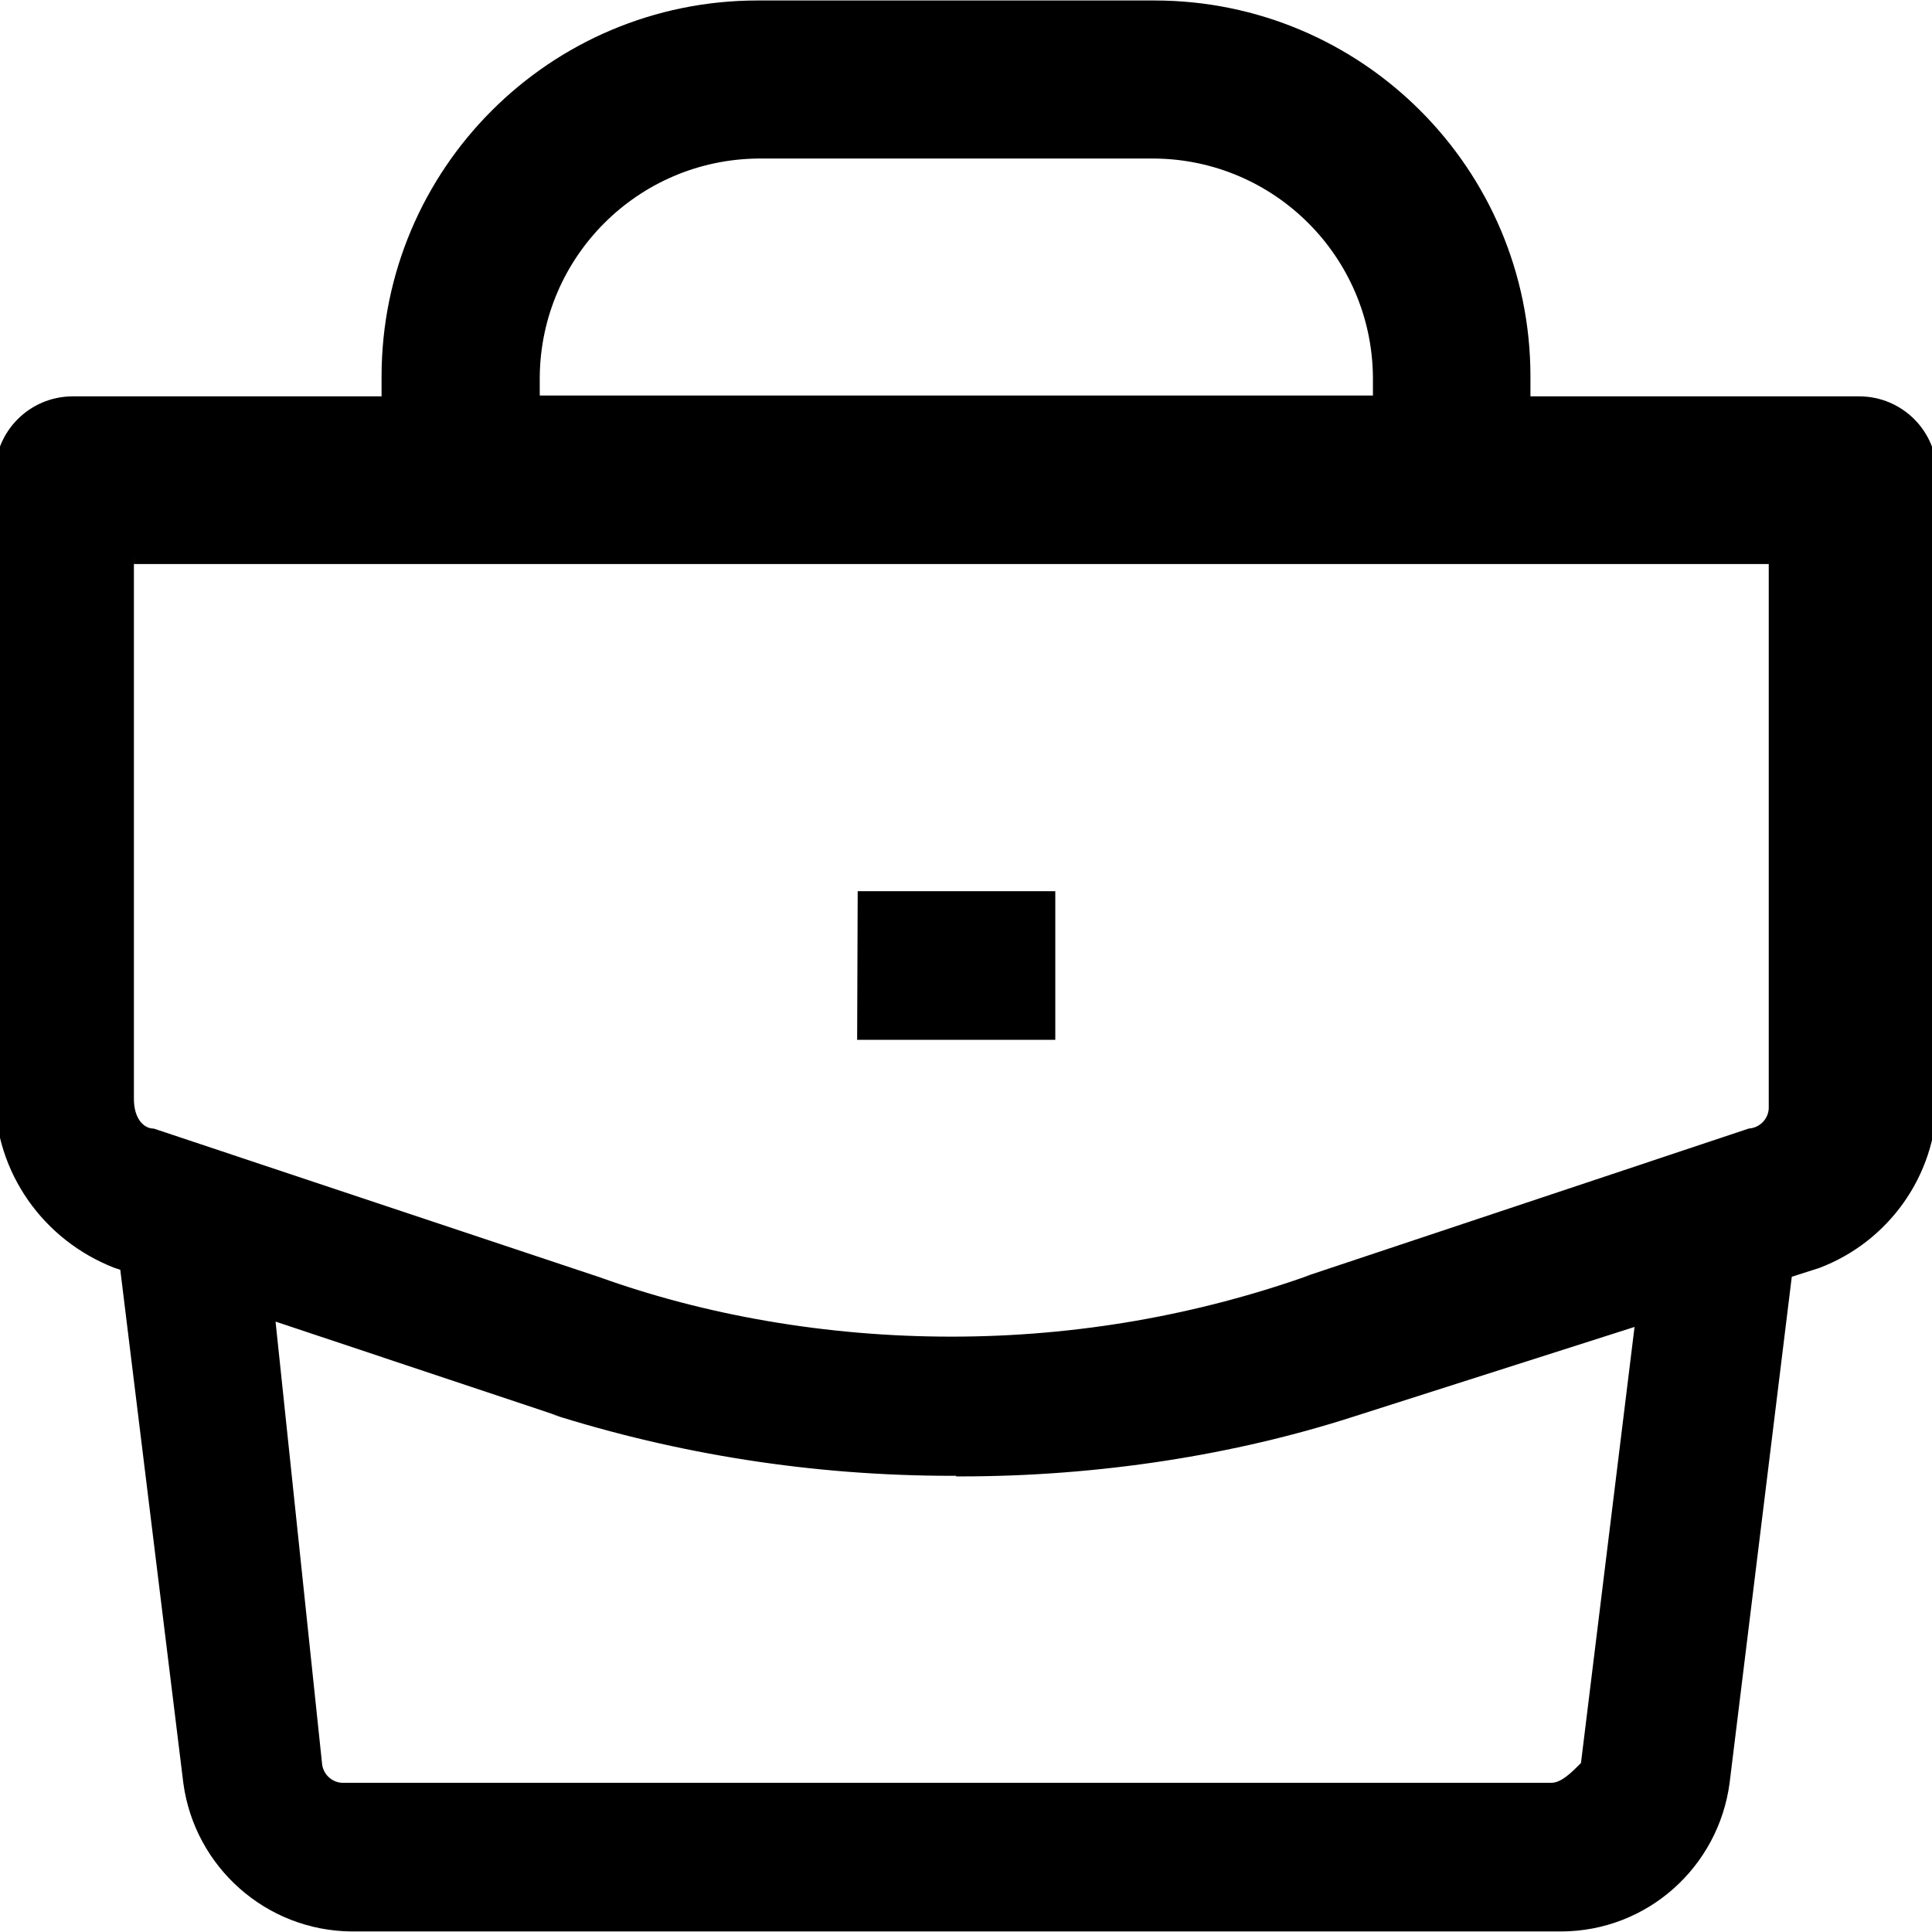 <!-- Generated by IcoMoon.io -->
<svg version="1.1" xmlns="http://www.w3.org/2000/svg" width="32" height="32" viewBox="0 0 32 32">
<title>job-1</title>
<path d="M15.838 24.444c-0.021 0-0.045 0-0.070 0-2.318 0-4.552-0.36-6.65-1.026l0.155 0.043-7.385-2.464c-1.164-0.456-1.973-1.569-1.973-2.871 0-0.026 0-0.052 0.001-0.077l-0 0.004v-10.175c-0-0.007-0-0.015-0-0.024 0-0.712 0.577-1.289 1.289-1.289 0.008 0 0.017 0 0.025 0l-0.001-0h29.541c0.007-0 0.015-0 0.024-0 0.712 0 1.289 0.577 1.289 1.289 0 0.008-0 0.017-0 0.025l0-0.001v10.338c-0.016 1.275-0.821 2.358-1.949 2.785l-0.021 0.007-7.713 2.462c-1.942 0.624-4.177 0.984-6.495 0.984-0.024 0-0.048-0-0.072-0h0.004zM2.218 9.18v9.021c0 0.329 0.163 0.492 0.329 0.492l7.385 2.462c1.736 0.624 3.738 0.984 5.825 0.984s4.090-0.361 5.949-1.023l-0.124 0.038 7.385-2.462c0.177-0.012 0.317-0.152 0.329-0.328l0-0.001v-9.021h-27.077zM5.829 31.991c-1.426-0.010-2.601-1.071-2.791-2.447l-0.002-0.015-1.149-9.354 2.462-0.329 0.984 9.354c0.012 0.177 0.152 0.317 0.328 0.329l0.001 0h20.032c0.163 0 0.329-0.163 0.492-0.329l1.149-9.354 2.462 0.329-1.149 9.354c-0.184 1.394-1.363 2.459-2.792 2.462h-20.028zM14.206 14.761h3.273v2.462h-3.282zM24.052 9.176h-16.419c-0.007 0-0.015 0-0.024 0-0.712 0-1.289-0.577-1.289-1.289 0-0.008 0-0.017 0-0.025l-0 0.001v-1.626c0-3.44 2.789-6.229 6.229-6.229v0h6.571c3.44 0 6.229 2.789 6.229 6.229v0 1.641c-0.163 0.657-0.657 1.312-1.312 1.312zM8.791 6.551h13.949v-0.314c-0.023-1.985-1.626-3.588-3.608-3.611l-0.002-0h-6.573c-1.988 0.019-3.594 1.624-3.617 3.608l-0 0.002v0.329z"></path>
</svg>

